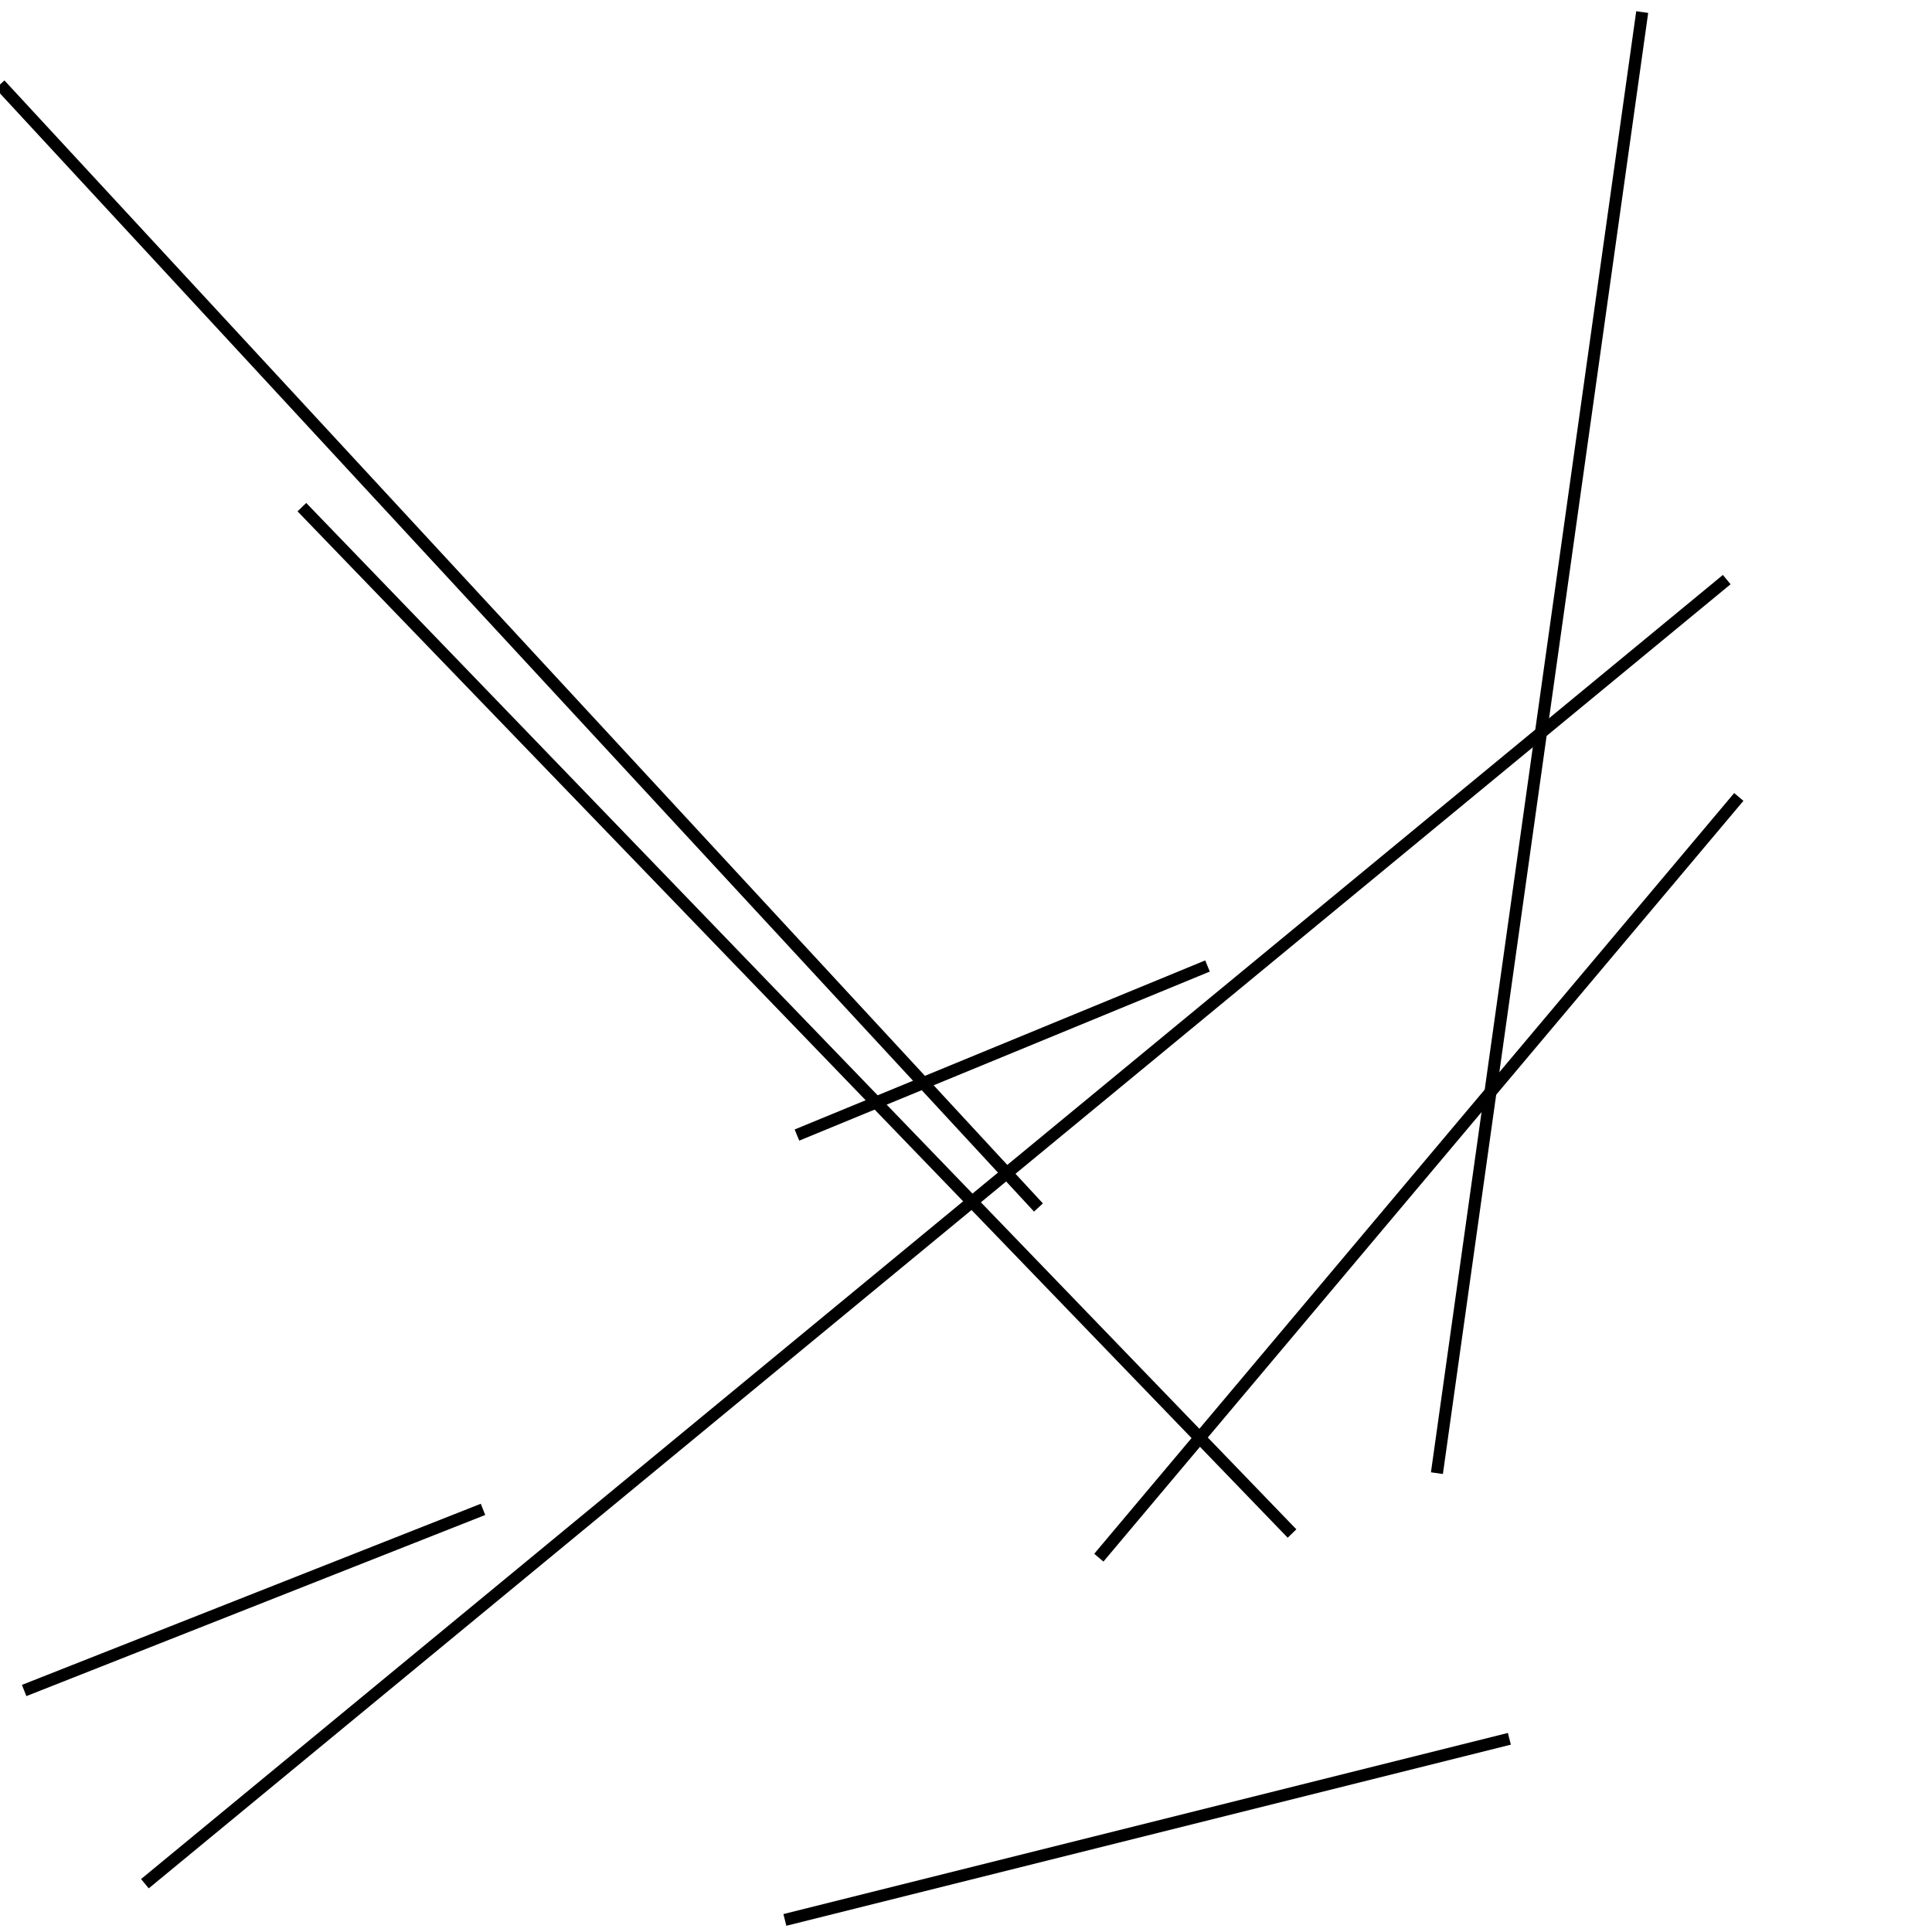 <?xml version="1.0" encoding="utf-8" ?>
<svg baseProfile="full" height="160" version="1.1" width="160" xmlns="http://www.w3.org/2000/svg" xmlns:ev="http://www.w3.org/2001/xml-events" xmlns:xlink="http://www.w3.org/1999/xlink"><defs /><line stroke="black" stroke-width="1" x1="66" x2="100" y1="94" y2="80" /><line stroke="black" stroke-width="1" x1="65" x2="125" y1="159" y2="144" /><line stroke="black" stroke-width="1" x1="0" x2="86" y1="7" y2="100" /><line stroke="black" stroke-width="1" x1="143" x2="12" y1="48" y2="156" /><line stroke="black" stroke-width="1" x1="119" x2="136" y1="122" y2="1" /><line stroke="black" stroke-width="1" x1="25" x2="107" y1="42" y2="127" /><line stroke="black" stroke-width="1" x1="91" x2="144" y1="129" y2="66" /><line stroke="black" stroke-width="1" x1="2" x2="40" y1="140" y2="125" /></svg>